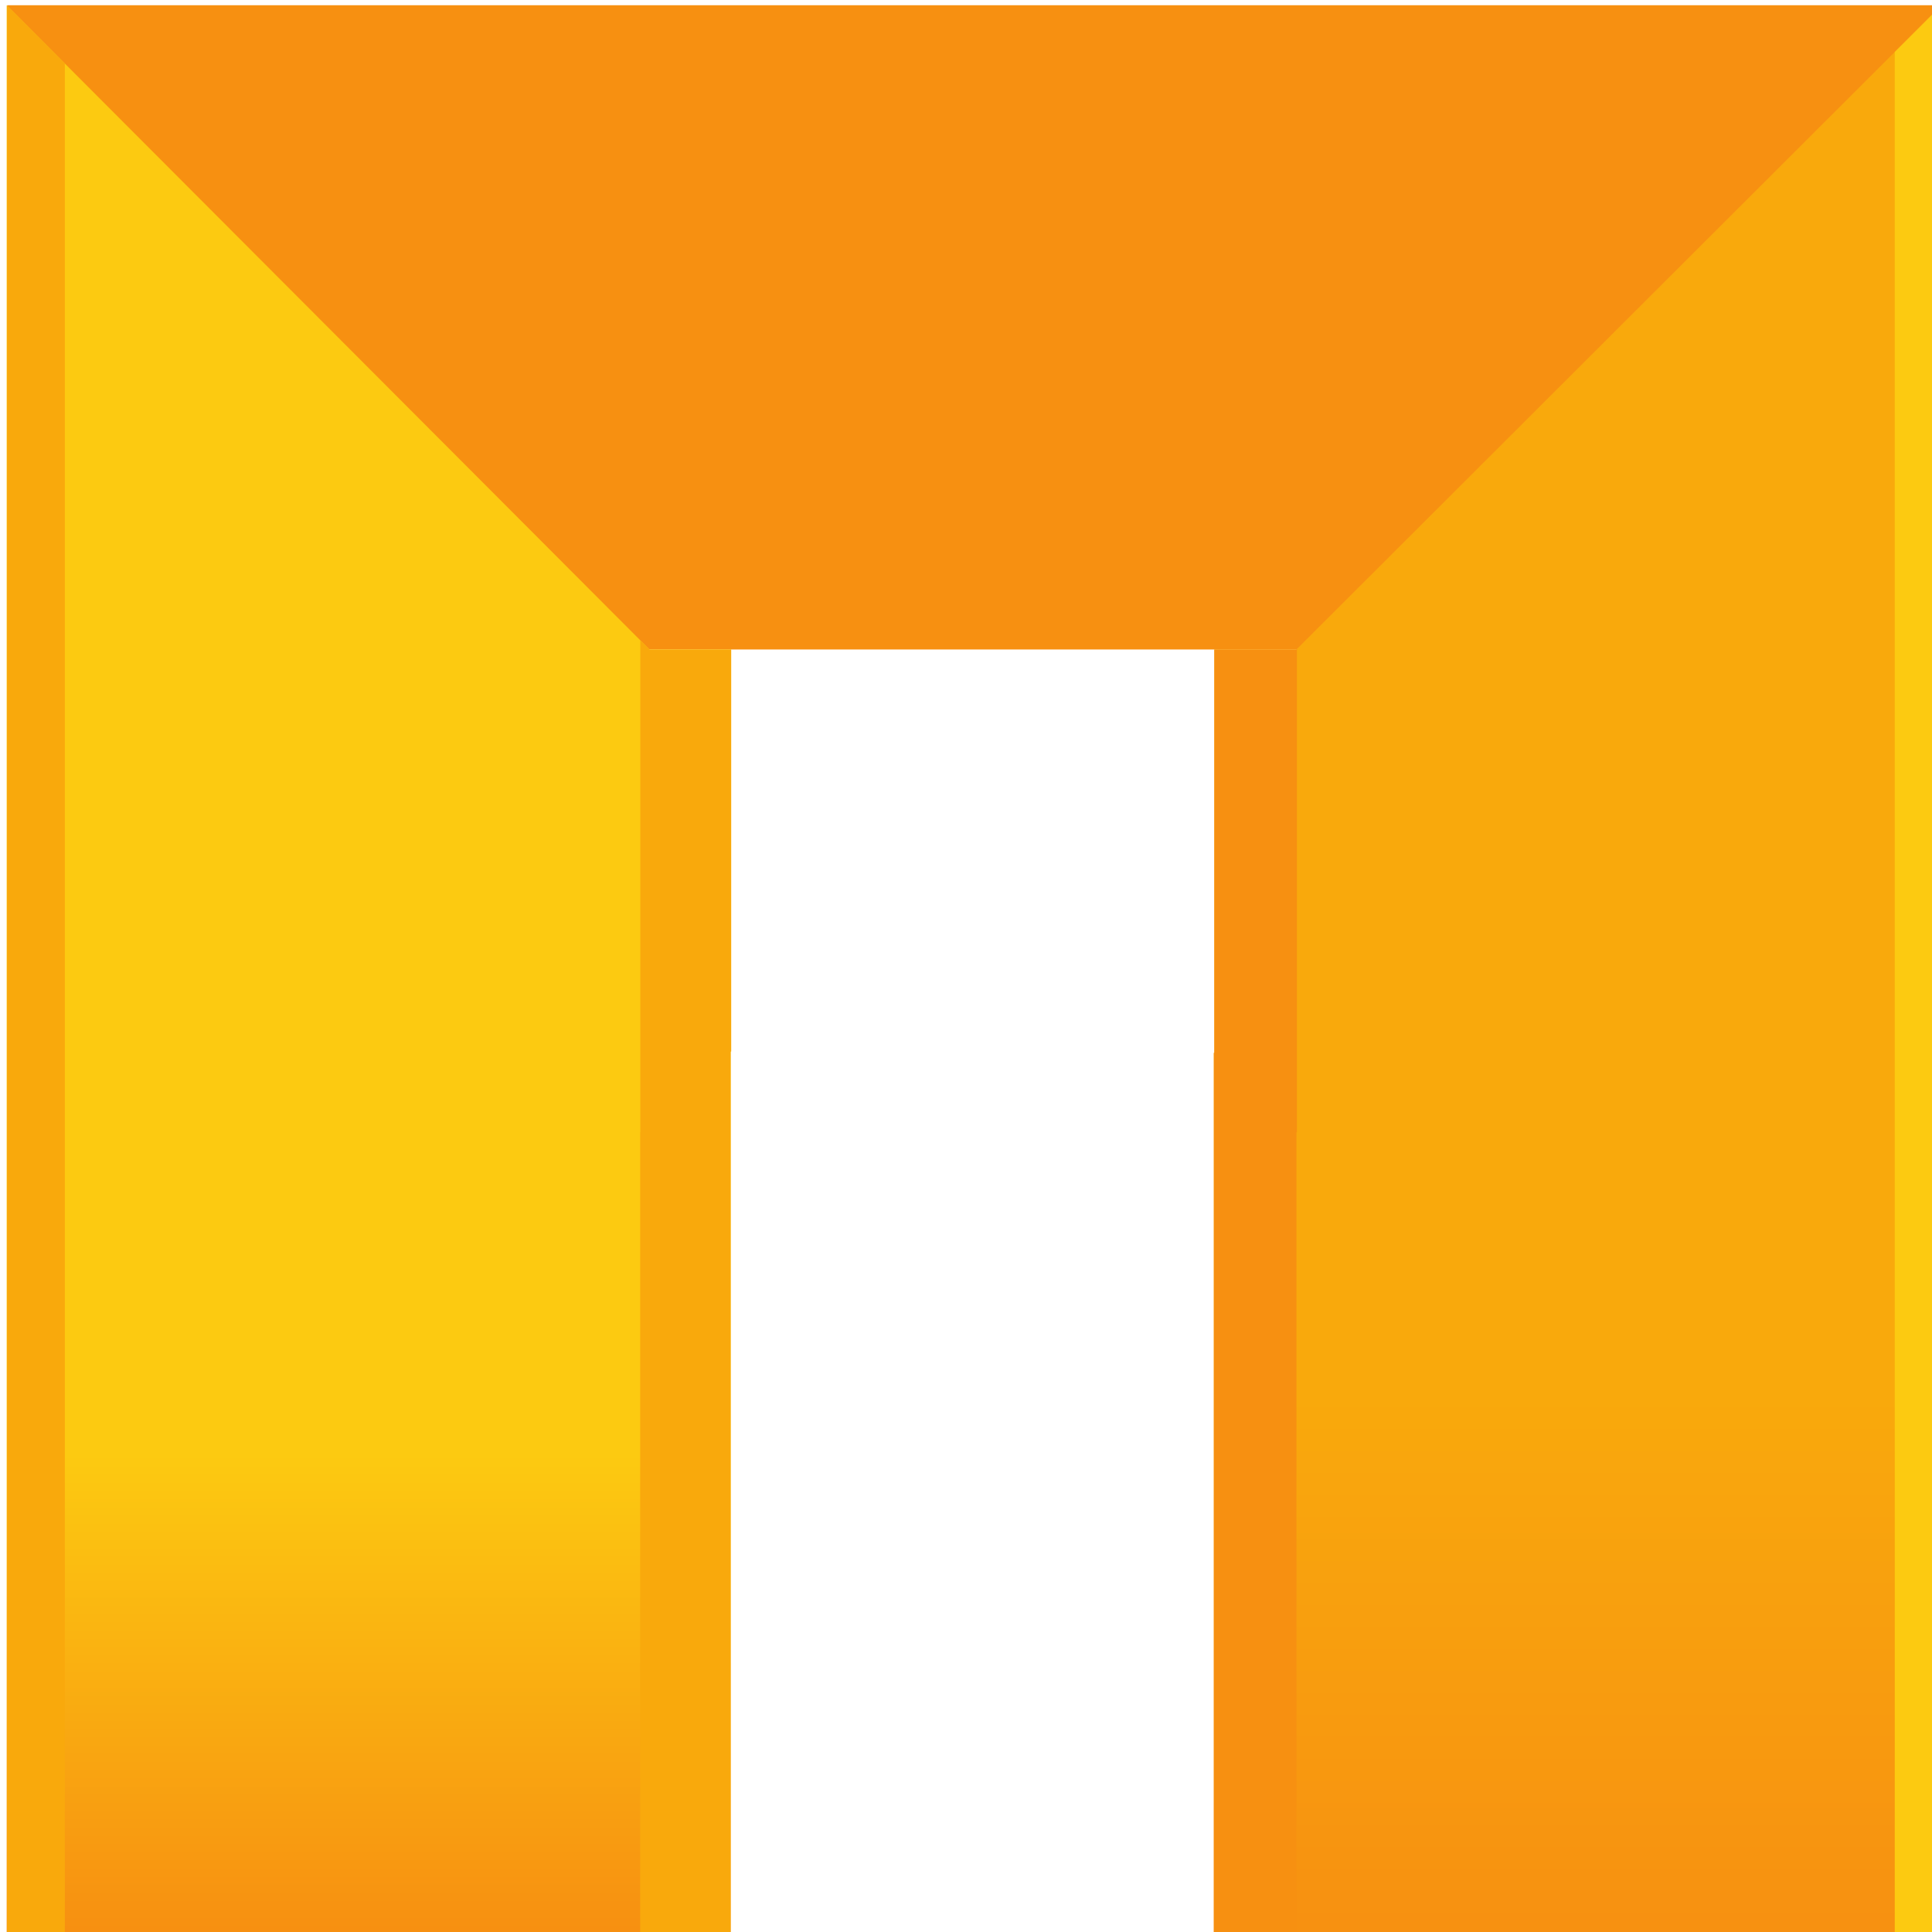 <?xml version="1.0" encoding="UTF-8" standalone="no"?>
<!-- Created with Inkscape (http://www.inkscape.org/) -->

<svg
   xmlns:dc="http://purl.org/dc/elements/1.1/"
   xmlns:cc="http://creativecommons.org/ns#"
   xmlns:rdf="http://www.w3.org/1999/02/22-rdf-syntax-ns#"
   xmlns:svg="http://www.w3.org/2000/svg"
   xmlns="http://www.w3.org/2000/svg"
   xmlns:sodipodi="http://sodipodi.sourceforge.net/DTD/sodipodi-0.dtd"
   xmlns:inkscape="http://www.inkscape.org/namespaces/inkscape"
   width="64px"
   height="64px"
   id="svg3102"
   version="1.1"
   inkscape:version="0.48.4 r9939"
   sodipodi:docname="TorreonIcono64x64.svg"
   inkscape:export-filename="/home/guivaloz/Imágenes/Torreon2014/TorreonIcono64x64.png"
   inkscape:export-xdpi="90"
   inkscape:export-ydpi="90">
  <defs
     id="defs3104">
    <clipPath
       clipPathUnits="userSpaceOnUse"
       id="clipPath18">
      <path
         inkscape:connector-curvature="0"
         d="m 486.828,409.867 -34.068,34.147 0,-102.336 38.372,0 0,46.883 0.026,0 0,21.306 -4.33,0 z"
         id="path20" />
    </clipPath>
    <linearGradient
       x1="0"
       y1="0"
       x2="1"
       y2="0"
       gradientUnits="userSpaceOnUse"
       gradientTransform="matrix(0,89.153,89.153,0,465.744,342.172)"
       spreadMethod="pad"
       id="linearGradient26">
      <stop
         style="stop-opacity:1;stop-color:#f79011"
         offset="0"
         id="stop28" />
      <stop
         style="stop-opacity:1;stop-color:#fcca11"
         offset="0.282"
         id="stop30" />
      <stop
         style="stop-opacity:1;stop-color:#fcca11"
         offset="0.282"
         id="stop32" />
      <stop
         style="stop-opacity:1;stop-color:#fcca11"
         offset="1"
         id="stop34" />
    </linearGradient>
    <clipPath
       clipPathUnits="userSpaceOnUse"
       id="clipPath46">
      <path
         inkscape:connector-curvature="0"
         d="m 555.24,341.678 0,102.263 -34.12,-34.074 -4.351,0 0,-21.379 -0.026,0 0,-46.81 38.497,0 z"
         id="path48" />
    </clipPath>
    <linearGradient
       x1="0"
       y1="0"
       x2="1"
       y2="0"
       gradientUnits="userSpaceOnUse"
       gradientTransform="matrix(0,101.966,-101.966,0,539.415,341.816)"
       spreadMethod="pad"
       id="linearGradient54">
      <stop
         style="stop-opacity:1;stop-color:#f79011"
         offset="0"
         id="stop56" />
      <stop
         style="stop-opacity:1;stop-color:#f9a90c"
         offset="0.282"
         id="stop58" />
      <stop
         style="stop-opacity:1;stop-color:#f9a90c"
         offset="0.282"
         id="stop60" />
      <stop
         style="stop-opacity:1;stop-color:#f9a90c"
         offset="1"
         id="stop62" />
    </linearGradient>
  </defs>
  <sodipodi:namedview
     id="base"
     pagecolor="#ffffff"
     bordercolor="#666666"
     borderopacity="1.0"
     inkscape:pageopacity="0.0"
     inkscape:pageshadow="2"
     inkscape:zoom="5.5"
     inkscape:cx="32"
     inkscape:cy="32"
     inkscape:current-layer="layer1"
     showgrid="true"
     inkscape:document-units="px"
     inkscape:grid-bbox="true"
     inkscape:window-width="1920"
     inkscape:window-height="1014"
     inkscape:window-x="-2"
     inkscape:window-y="43"
     inkscape:window-maximized="1" />
  <g
     id="layer1"
     inkscape:label="Layer 1"
     inkscape:groupmode="layer">
    <g
       transform="matrix(0.625,0,0,-0.625,-282.754,277.682)"
       id="g3041">
      <path
         inkscape:connector-curvature="0"
         id="path12"
         style="fill:#f79011;fill-opacity:1;fill-rule:nonzero;stroke:none"
         d="m 452.787,409.867 102.331,0 0,34.147 -102.331,0 0,-34.147 z" />
      <g
         id="g14">
        <g
           clip-path="url(#clipPath18)"
           id="g16">
          <g
             id="g22">
            <g
               id="g24">
              <path
                 inkscape:connector-curvature="0"
                 id="path36"
                 style="fill:url(#linearGradient26);stroke:none"
                 d="m 486.828,409.867 -34.068,34.147 0,-102.336 38.372,0 0,46.883 0.026,0 0,21.306 -4.33,0 z" />
            </g>
          </g>
        </g>
      </g>
      <g
         transform="translate(452.779,341.678)"
         id="g38">
        <path
           inkscape:connector-curvature="0"
           id="path40"
           style="fill:#f9a90c;fill-opacity:1;fill-rule:nonzero;stroke:none"
           d="m 0,0 3.064,0 0,99.245 L 0,102.316 0,0 z m 33.564,42.601 -0.007,0 0,-42.601 4.796,0 0,46.884 0.027,0 0,21.305 -4.331,0 -0.485,0.487 0,-26.075 z" />
      </g>
      <g
         id="g42">
        <g
           clip-path="url(#clipPath46)"
           id="g44">
          <g
             id="g50">
            <g
               id="g52">
              <path
                 inkscape:connector-curvature="0"
                 id="path64"
                 style="fill:url(#linearGradient54);stroke:none"
                 d="m 555.24,341.678 0,102.263 -34.12,-34.074 -4.351,0 0,-21.379 -0.026,0 0,-46.81 38.497,0 z" />
            </g>
          </g>
        </g>
      </g>
      <g
         transform="translate(521.121,409.867)"
         id="g66">
        <path
           inkscape:connector-curvature="0"
           id="path68"
           style="fill:#f79011;fill-opacity:1;fill-rule:nonzero;stroke:none"
           d="m 0,0 -4.352,0 0,-21.379 -0.026,0 0,-46.81 4.378,0 0,42.6 0.025,0 0,25.614 L 0,0 z" />
      </g>
      <g
         transform="translate(552.832,441.536)"
         id="g70">
        <path
           inkscape:connector-curvature="0"
           id="path72"
           style="fill:#fcca11;fill-opacity:1;fill-rule:nonzero;stroke:none"
           d="m 0,0 0,-99.854 2.408,0 0,102.259 L 0,0 z" />
      </g>
    </g>
  </g>
</svg>
